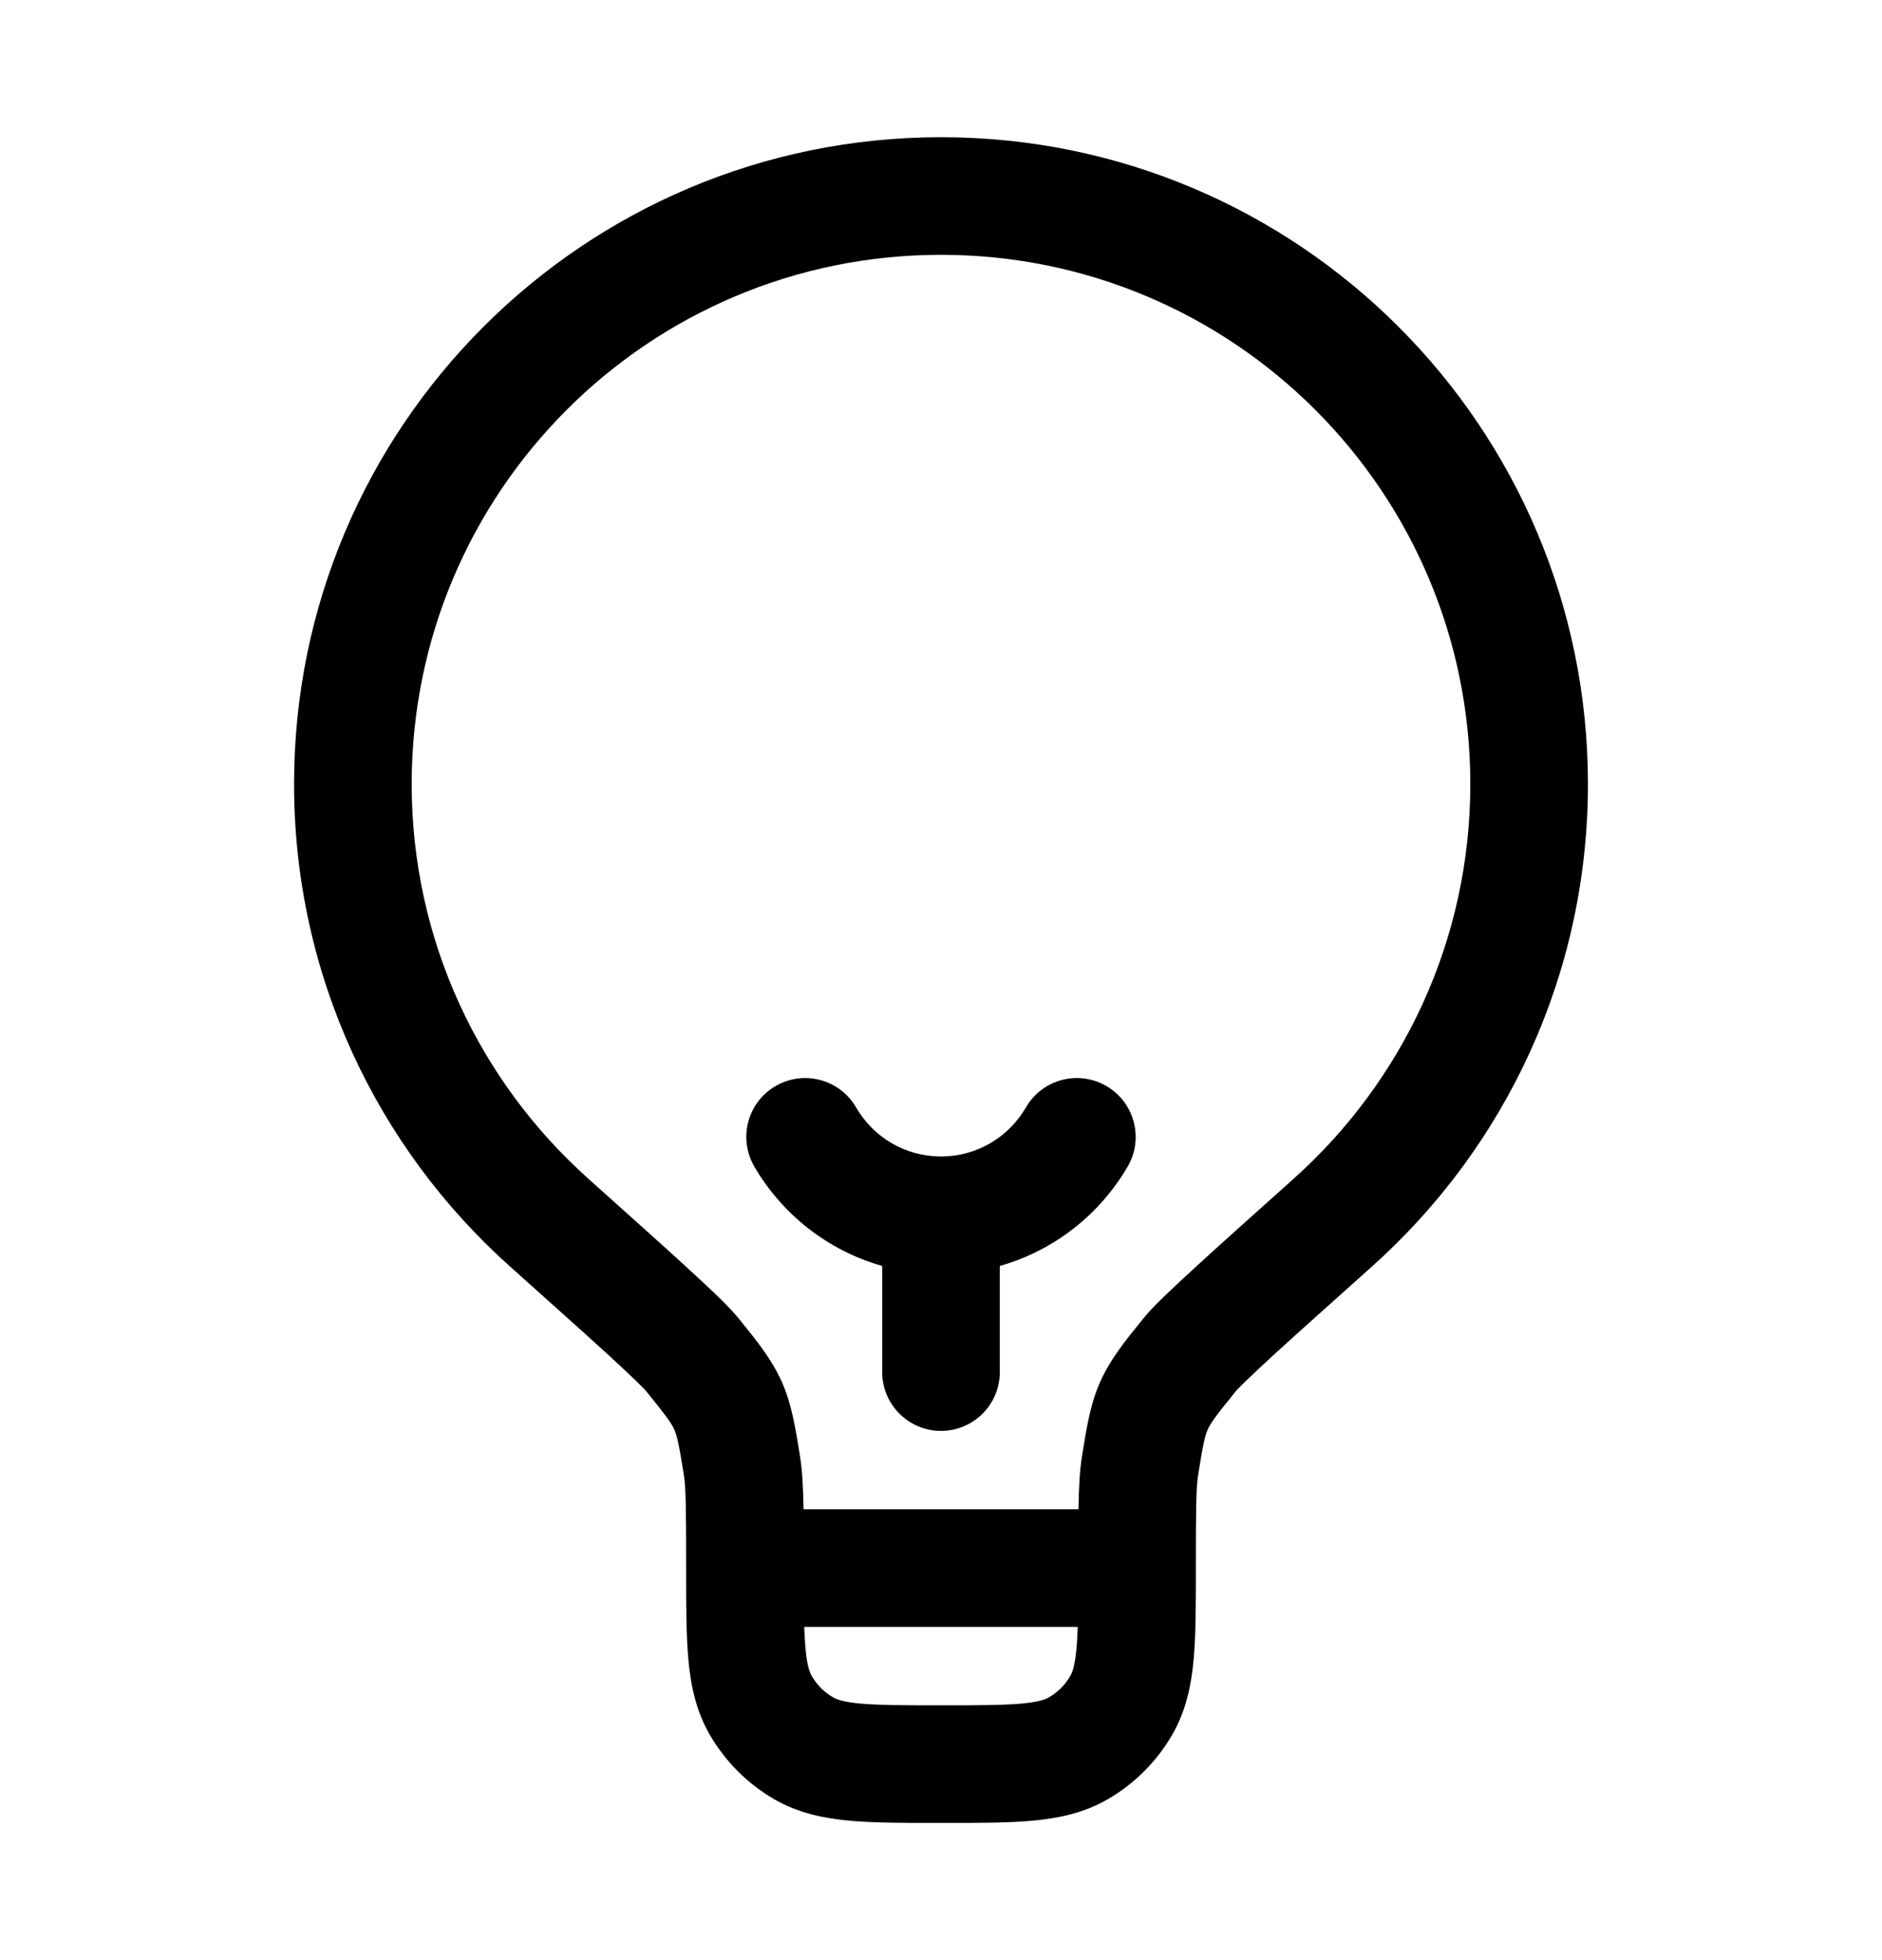 <svg width="24" height="25" viewBox="0 0 24 25" fill="none" xmlns="http://www.w3.org/2000/svg">
<path fill-rule="evenodd" clip-rule="evenodd" d="M12 3.25C8.272 3.25 5.25 6.272 5.25 10C5.25 11.998 6.118 13.793 7.499 15.03L7.503 15.034C8.06 15.533 8.483 15.911 8.785 16.189C9.07 16.45 9.295 16.663 9.414 16.809L9.426 16.824C9.648 17.097 9.84 17.335 9.968 17.62C10.095 17.904 10.143 18.207 10.199 18.554L10.202 18.574C10.231 18.752 10.242 18.97 10.247 19.25H13.753C13.758 18.97 13.769 18.752 13.798 18.574L13.801 18.554C13.857 18.207 13.905 17.904 14.032 17.62C14.16 17.335 14.352 17.097 14.574 16.824L14.586 16.809C14.705 16.663 14.93 16.45 15.215 16.189C15.517 15.911 15.94 15.533 16.497 15.034L16.501 15.03C17.882 13.793 18.75 11.998 18.75 10C18.75 6.272 15.728 3.25 12 3.25ZM13.744 20.75H10.256C10.26 20.854 10.265 20.945 10.272 21.027C10.293 21.252 10.327 21.334 10.351 21.375C10.416 21.489 10.511 21.584 10.625 21.649C10.666 21.673 10.748 21.707 10.973 21.728C11.208 21.749 11.519 21.75 12 21.75C12.481 21.75 12.792 21.749 13.027 21.728C13.252 21.707 13.334 21.673 13.375 21.649C13.489 21.584 13.584 21.489 13.649 21.375C13.673 21.334 13.707 21.252 13.728 21.027C13.735 20.945 13.74 20.854 13.744 20.75ZM3.75 10C3.75 5.444 7.444 1.75 12 1.75C16.556 1.75 20.25 5.444 20.25 10C20.25 12.443 19.187 14.638 17.502 16.148C16.94 16.651 16.523 17.024 16.228 17.294C16.081 17.43 15.968 17.535 15.885 17.616C15.843 17.657 15.812 17.689 15.788 17.713C15.776 17.726 15.768 17.735 15.761 17.742C15.755 17.75 15.752 17.753 15.752 17.753C15.492 18.074 15.435 18.157 15.402 18.232C15.368 18.307 15.344 18.404 15.279 18.812C15.253 18.973 15.25 19.249 15.25 20V20.032C15.25 20.472 15.25 20.851 15.222 21.163C15.192 21.492 15.126 21.818 14.949 22.125C14.751 22.467 14.467 22.751 14.125 22.949C13.818 23.126 13.492 23.192 13.163 23.222C12.851 23.25 12.472 23.25 12.032 23.25H11.968C11.528 23.25 11.149 23.25 10.837 23.222C10.508 23.192 10.182 23.126 9.875 22.949C9.533 22.751 9.249 22.467 9.051 22.125C8.874 21.818 8.808 21.492 8.778 21.163C8.75 20.851 8.75 20.472 8.75 20.032L8.75 20C8.75 19.249 8.747 18.973 8.721 18.812C8.656 18.404 8.632 18.307 8.598 18.232C8.565 18.157 8.508 18.074 8.248 17.753C8.248 17.753 8.245 17.749 8.239 17.742C8.232 17.735 8.224 17.726 8.212 17.713C8.188 17.689 8.157 17.657 8.115 17.616C8.032 17.535 7.919 17.43 7.772 17.294C7.477 17.024 7.06 16.651 6.498 16.148C4.813 14.638 3.75 12.443 3.75 10ZM9.892 13.851C10.251 13.643 10.709 13.766 10.917 14.124C11.134 14.5 11.538 14.75 12 14.75C12.462 14.75 12.866 14.5 13.083 14.124C13.291 13.766 13.749 13.643 14.108 13.851C14.466 14.058 14.589 14.517 14.382 14.876C14.028 15.486 13.445 15.95 12.75 16.146V17.5C12.75 17.914 12.414 18.25 12 18.25C11.586 18.25 11.25 17.914 11.25 17.5V16.146C10.555 15.95 9.972 15.486 9.618 14.876C9.411 14.517 9.533 14.058 9.892 13.851Z" fill="black"/>
</svg>
